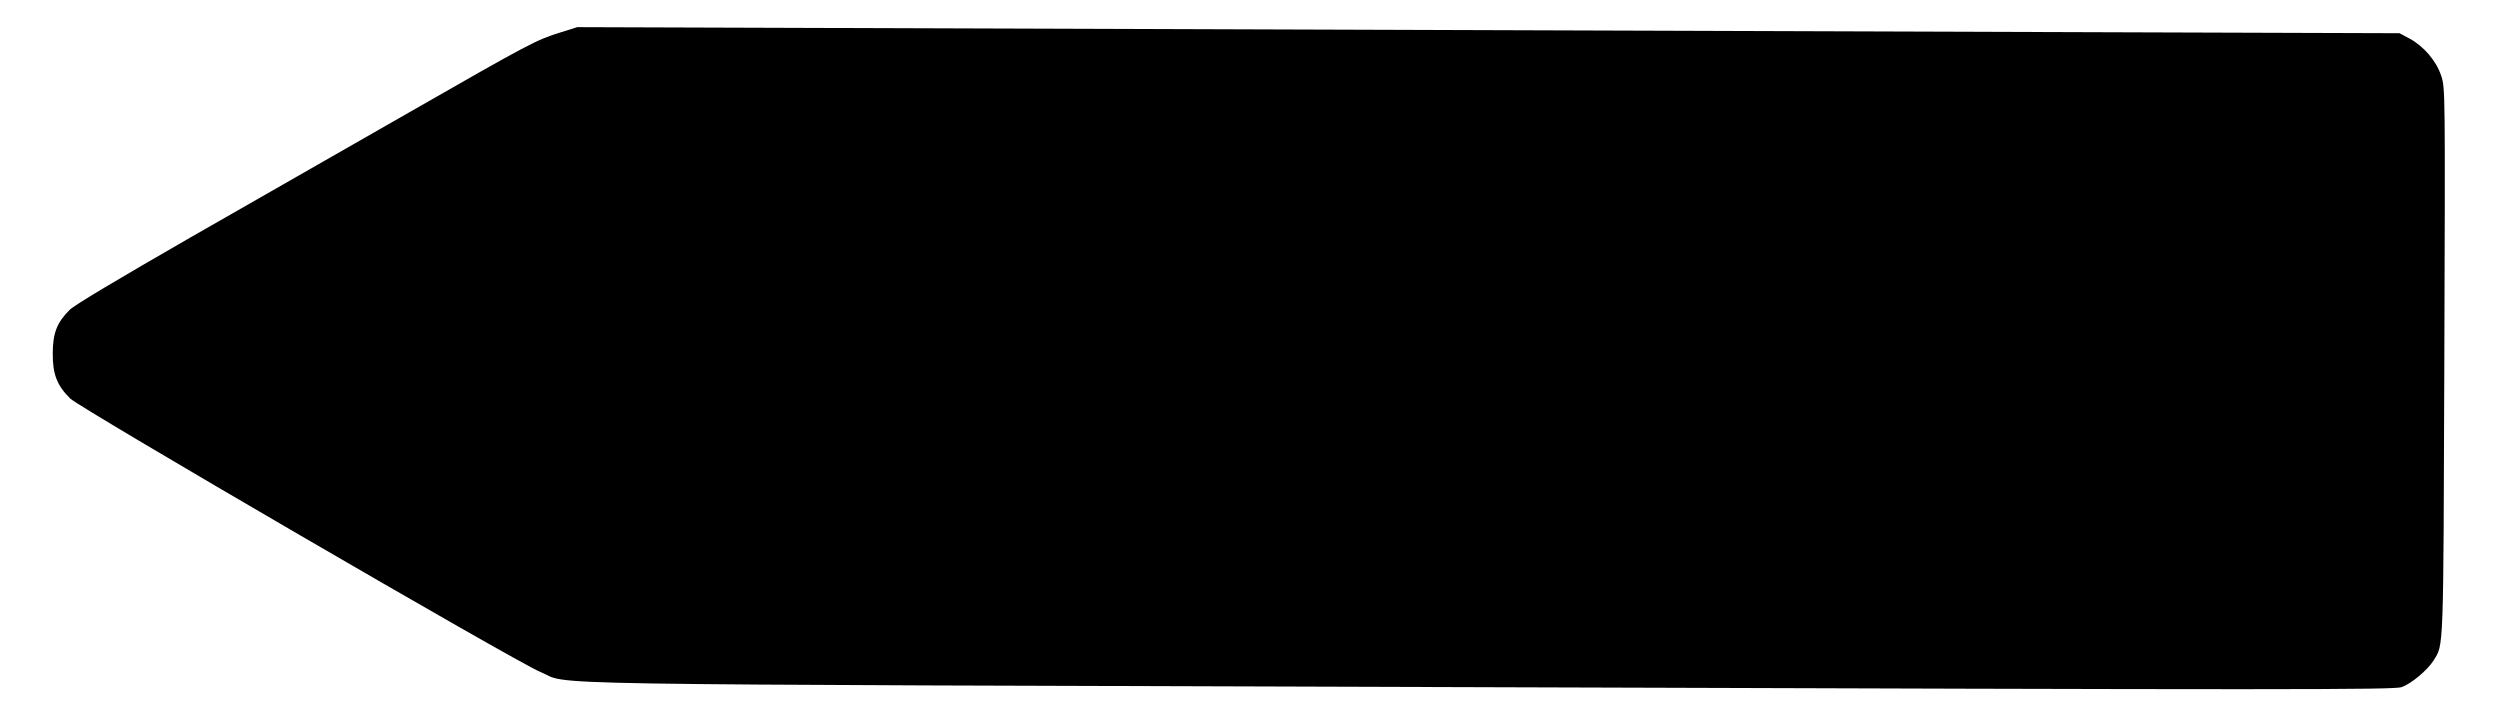 <svg width="1280" height="365" xmlns="http://www.w3.org/2000/svg" preserveAspectRatio="xMidYMid meet">

 <g>
  <title>background</title>
  <rect fill="none" id="canvas_background" height="402" width="582" y="-1" x="-1"/>
 </g>
 <g>
  <title>Layer 1</title>
  <g id="svg_1" fill="#000000" transform="rotate(-179.809 639.249,183.272) translate(0,365) scale(0.1,-0.1) ">
   <path id="svg_2" d="m483,3483c-48,-17 -132,-87 -163,-137c-52,-85 -50,-25 -50,-1532c0,-1394 0,-1400 21,-1462c25,-76 91,-152 163,-190l51,-27l4665,0l4665,0l88,28c121,38 152,54 769,410c298,172 803,463 1121,646c369,214 591,347 616,372c65,65 86,119 86,224c0,106 -22,163 -90,230c-51,50 -2292,1344 -2410,1391c-172,70 258,64 -4862,63c-4082,0 -4633,-2 -4670,-16z"/>
  </g>
 </g>
</svg>